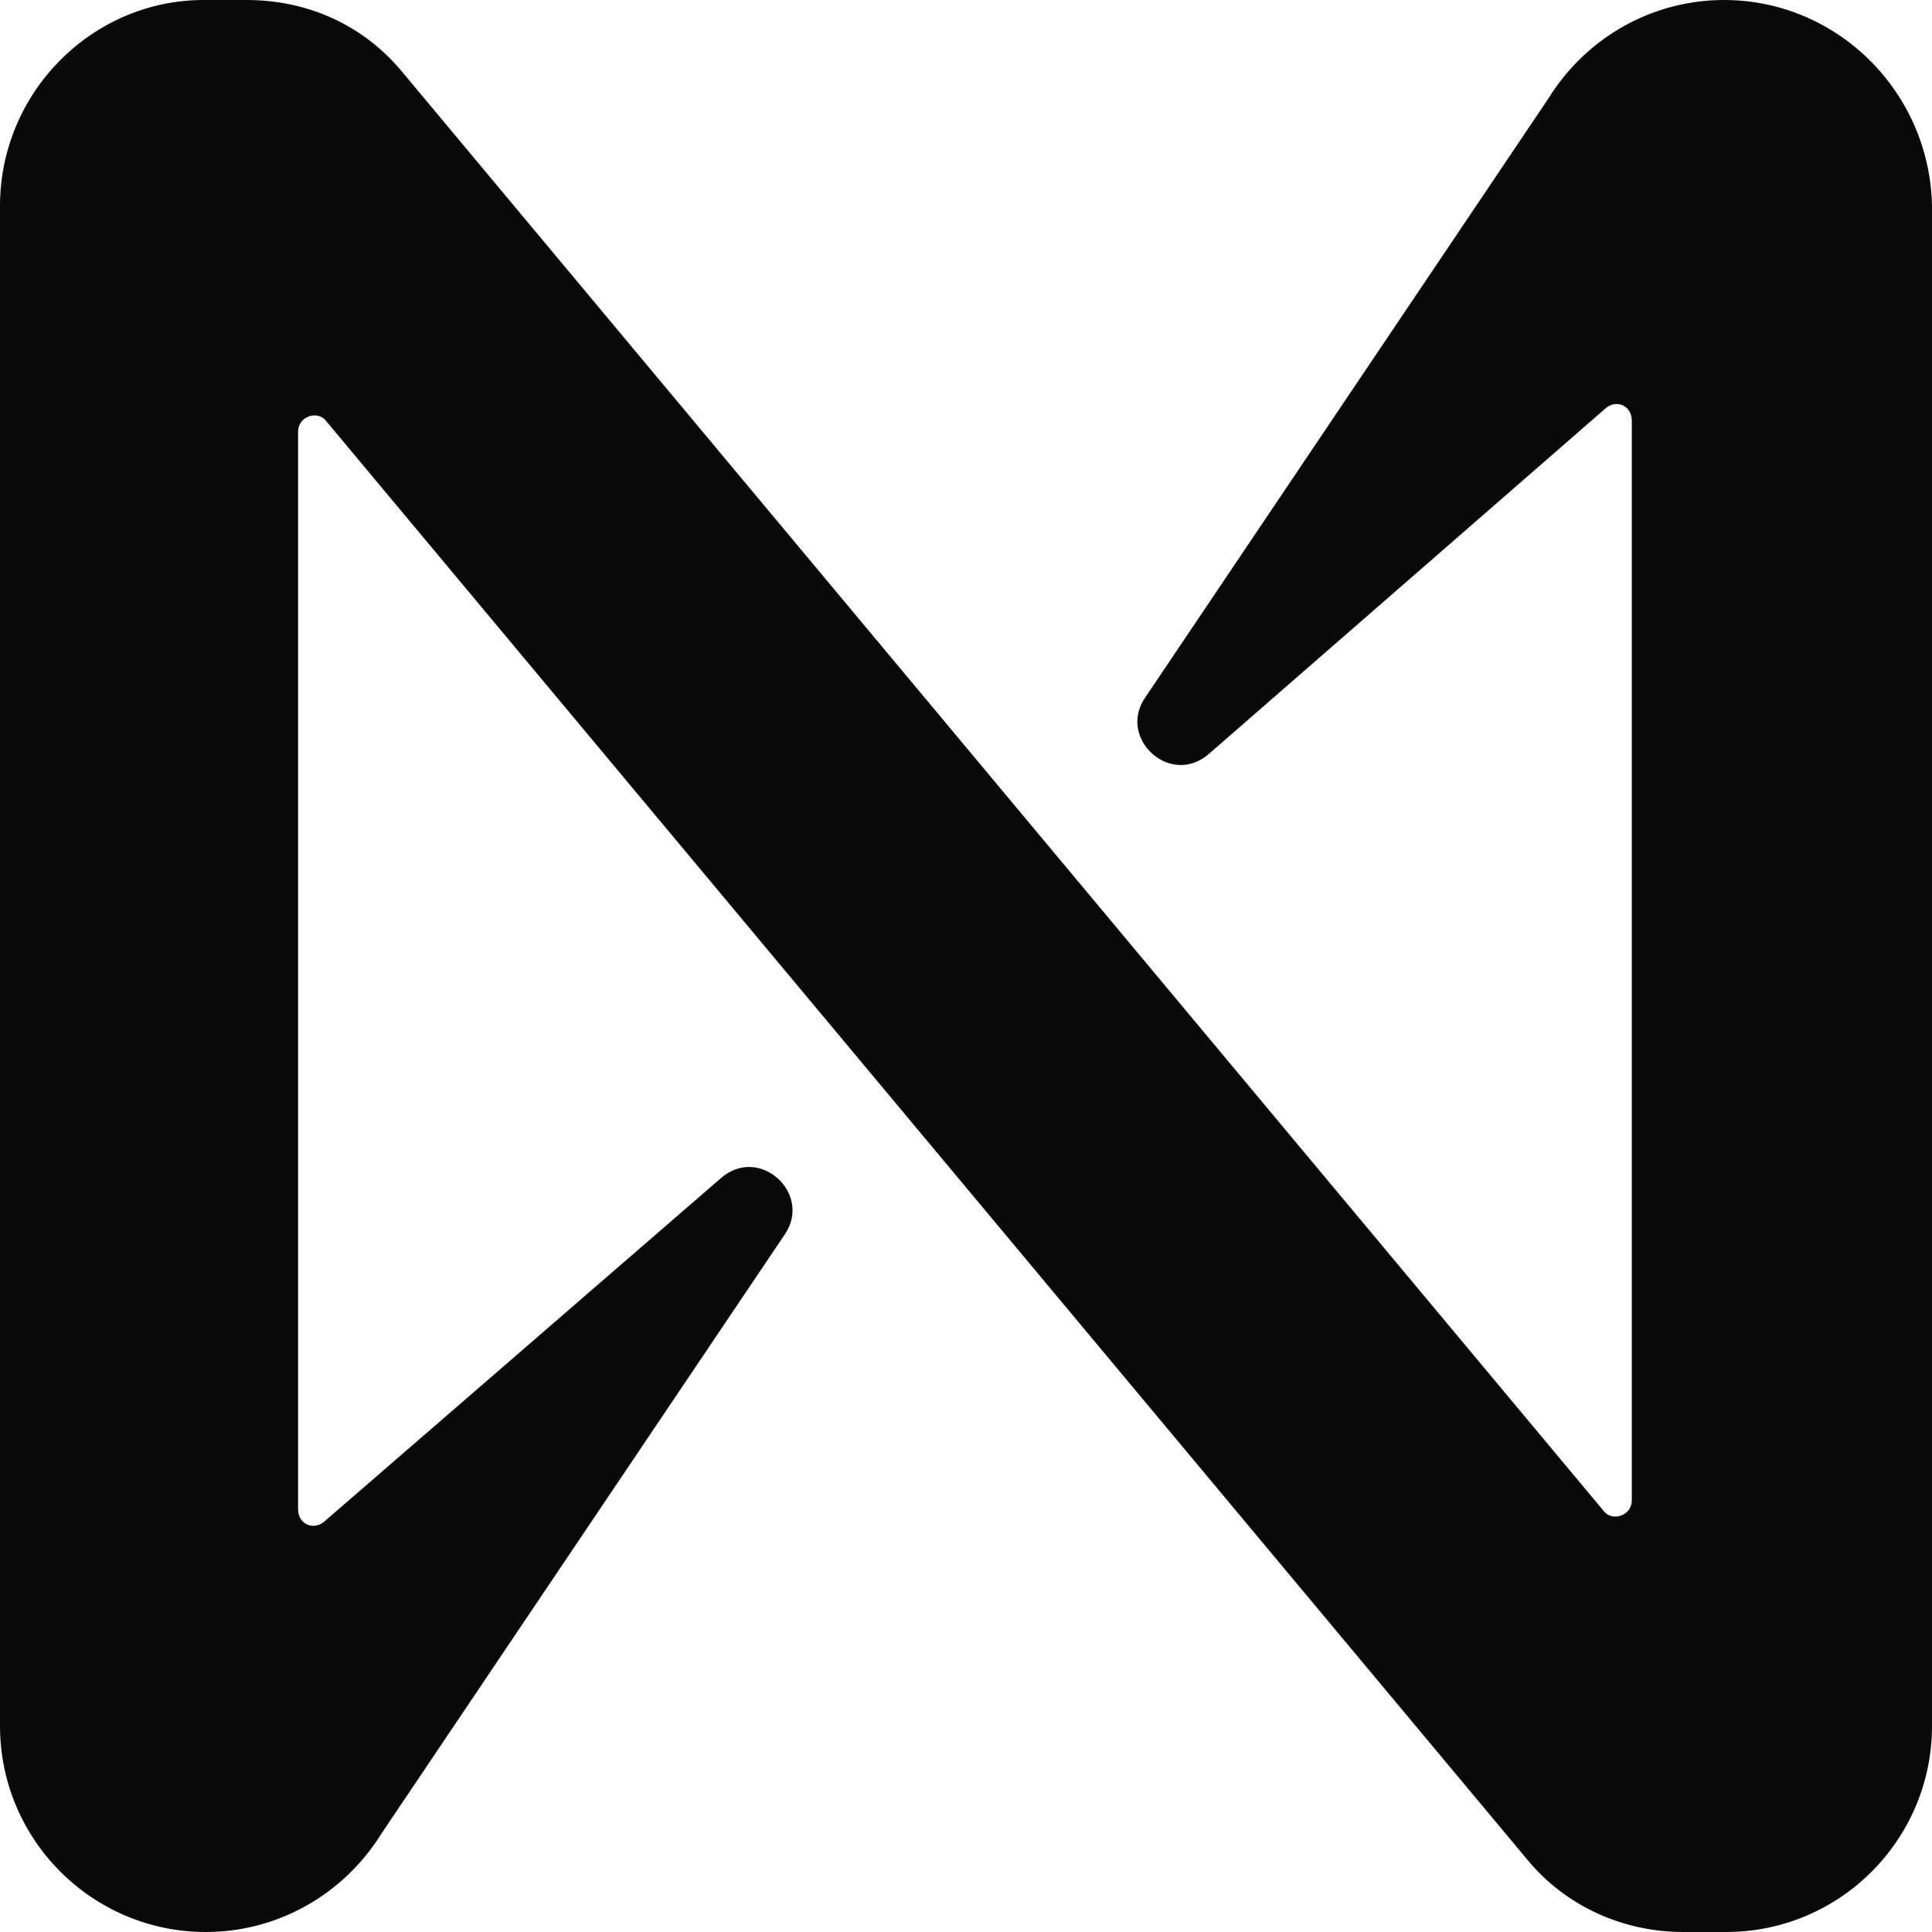 <svg width="32" height="32" viewBox="0 0 32 32" fill="none" xmlns="http://www.w3.org/2000/svg">
<path d="M25.643 1.636L18.966 11.556C18.504 12.231 19.392 13.049 20.031 12.48L26.602 6.756C26.779 6.613 27.028 6.72 27.028 6.969V24.853C27.028 25.102 26.708 25.209 26.566 25.031L6.677 1.209C6.038 0.427 5.114 0 4.084 0H3.374C1.527 0 0 1.529 0 3.413V28.587C0 30.471 1.527 32 3.41 32C4.582 32 5.683 31.395 6.322 30.364L12.999 20.445C13.461 19.769 12.573 18.951 11.933 19.52L5.363 25.209C5.185 25.351 4.937 25.244 4.937 24.995V7.147C4.937 6.898 5.256 6.791 5.398 6.969L25.288 30.791C25.927 31.573 26.886 32 27.88 32H28.59C30.473 32 32 30.471 32 28.587V3.413C31.965 1.529 30.437 0 28.555 0C27.383 0 26.282 0.604 25.643 1.636V1.636Z" fill="#090909"/>
</svg>
